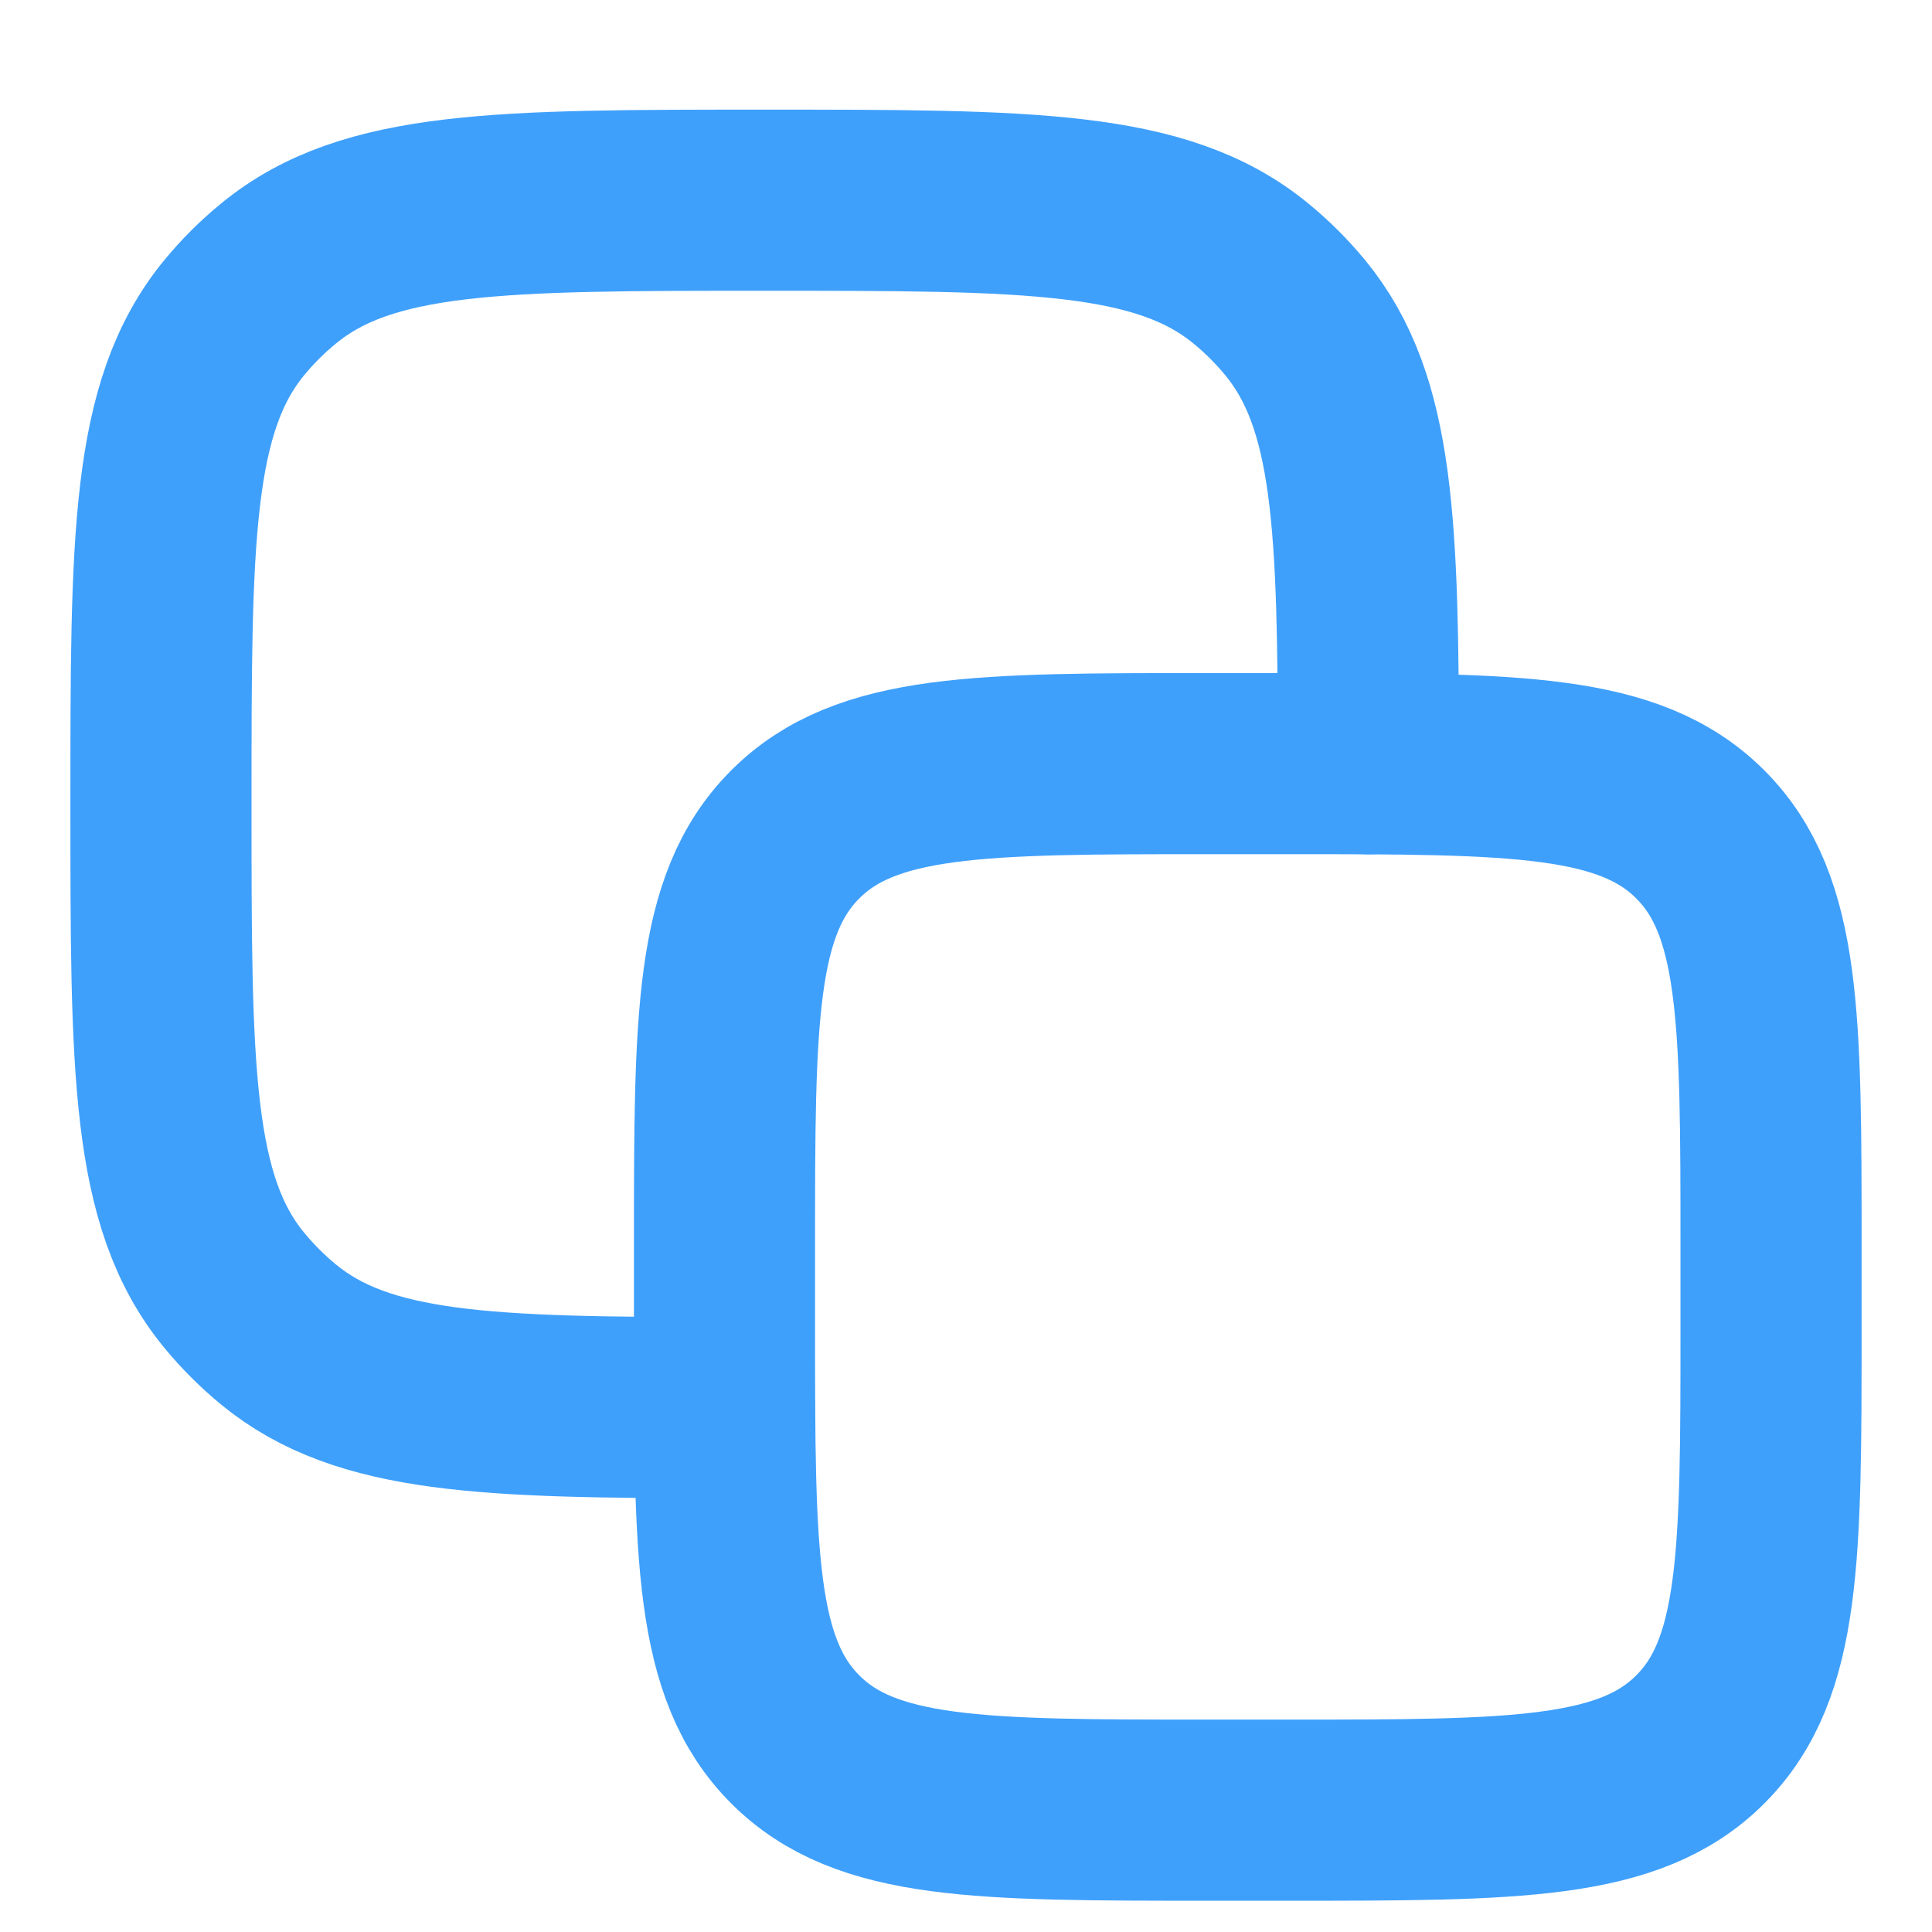 <svg width="16" height="16" viewBox="0 0 16 16" fill="none" xmlns="http://www.w3.org/2000/svg">
<path d="M6 10.324C6 8.439 6 7.496 6.586 6.91C7.172 6.324 8.114 6.324 10 6.324L10.667 6.324C12.552 6.324 13.495 6.324 14.081 6.91C14.667 7.496 14.667 8.439 14.667 10.324V10.991C14.667 12.877 14.667 13.819 14.081 14.405C13.495 14.991 12.552 14.991 10.667 14.991H10C8.114 14.991 7.172 14.991 6.586 14.405C6 13.819 6 12.877 6 10.991L6 10.324Z" stroke="#3FA0FB" stroke-width="1.5" stroke-linecap="round" stroke-linejoin="round"/>
<path d="M11.333 6.325C11.331 4.353 11.302 3.332 10.728 2.633C10.617 2.498 10.493 2.374 10.358 2.264C9.62 1.658 8.525 1.658 6.333 1.658C4.141 1.658 3.046 1.658 2.308 2.264C2.173 2.374 2.049 2.498 1.938 2.633C1.333 3.371 1.333 4.467 1.333 6.658C1.333 8.85 1.333 9.946 1.938 10.683C2.049 10.818 2.173 10.942 2.308 11.053C3.007 11.627 4.028 11.657 6 11.658" stroke="#3FA0FB" stroke-width="1.5" stroke-linecap="round" stroke-linejoin="round"/>
</svg>
